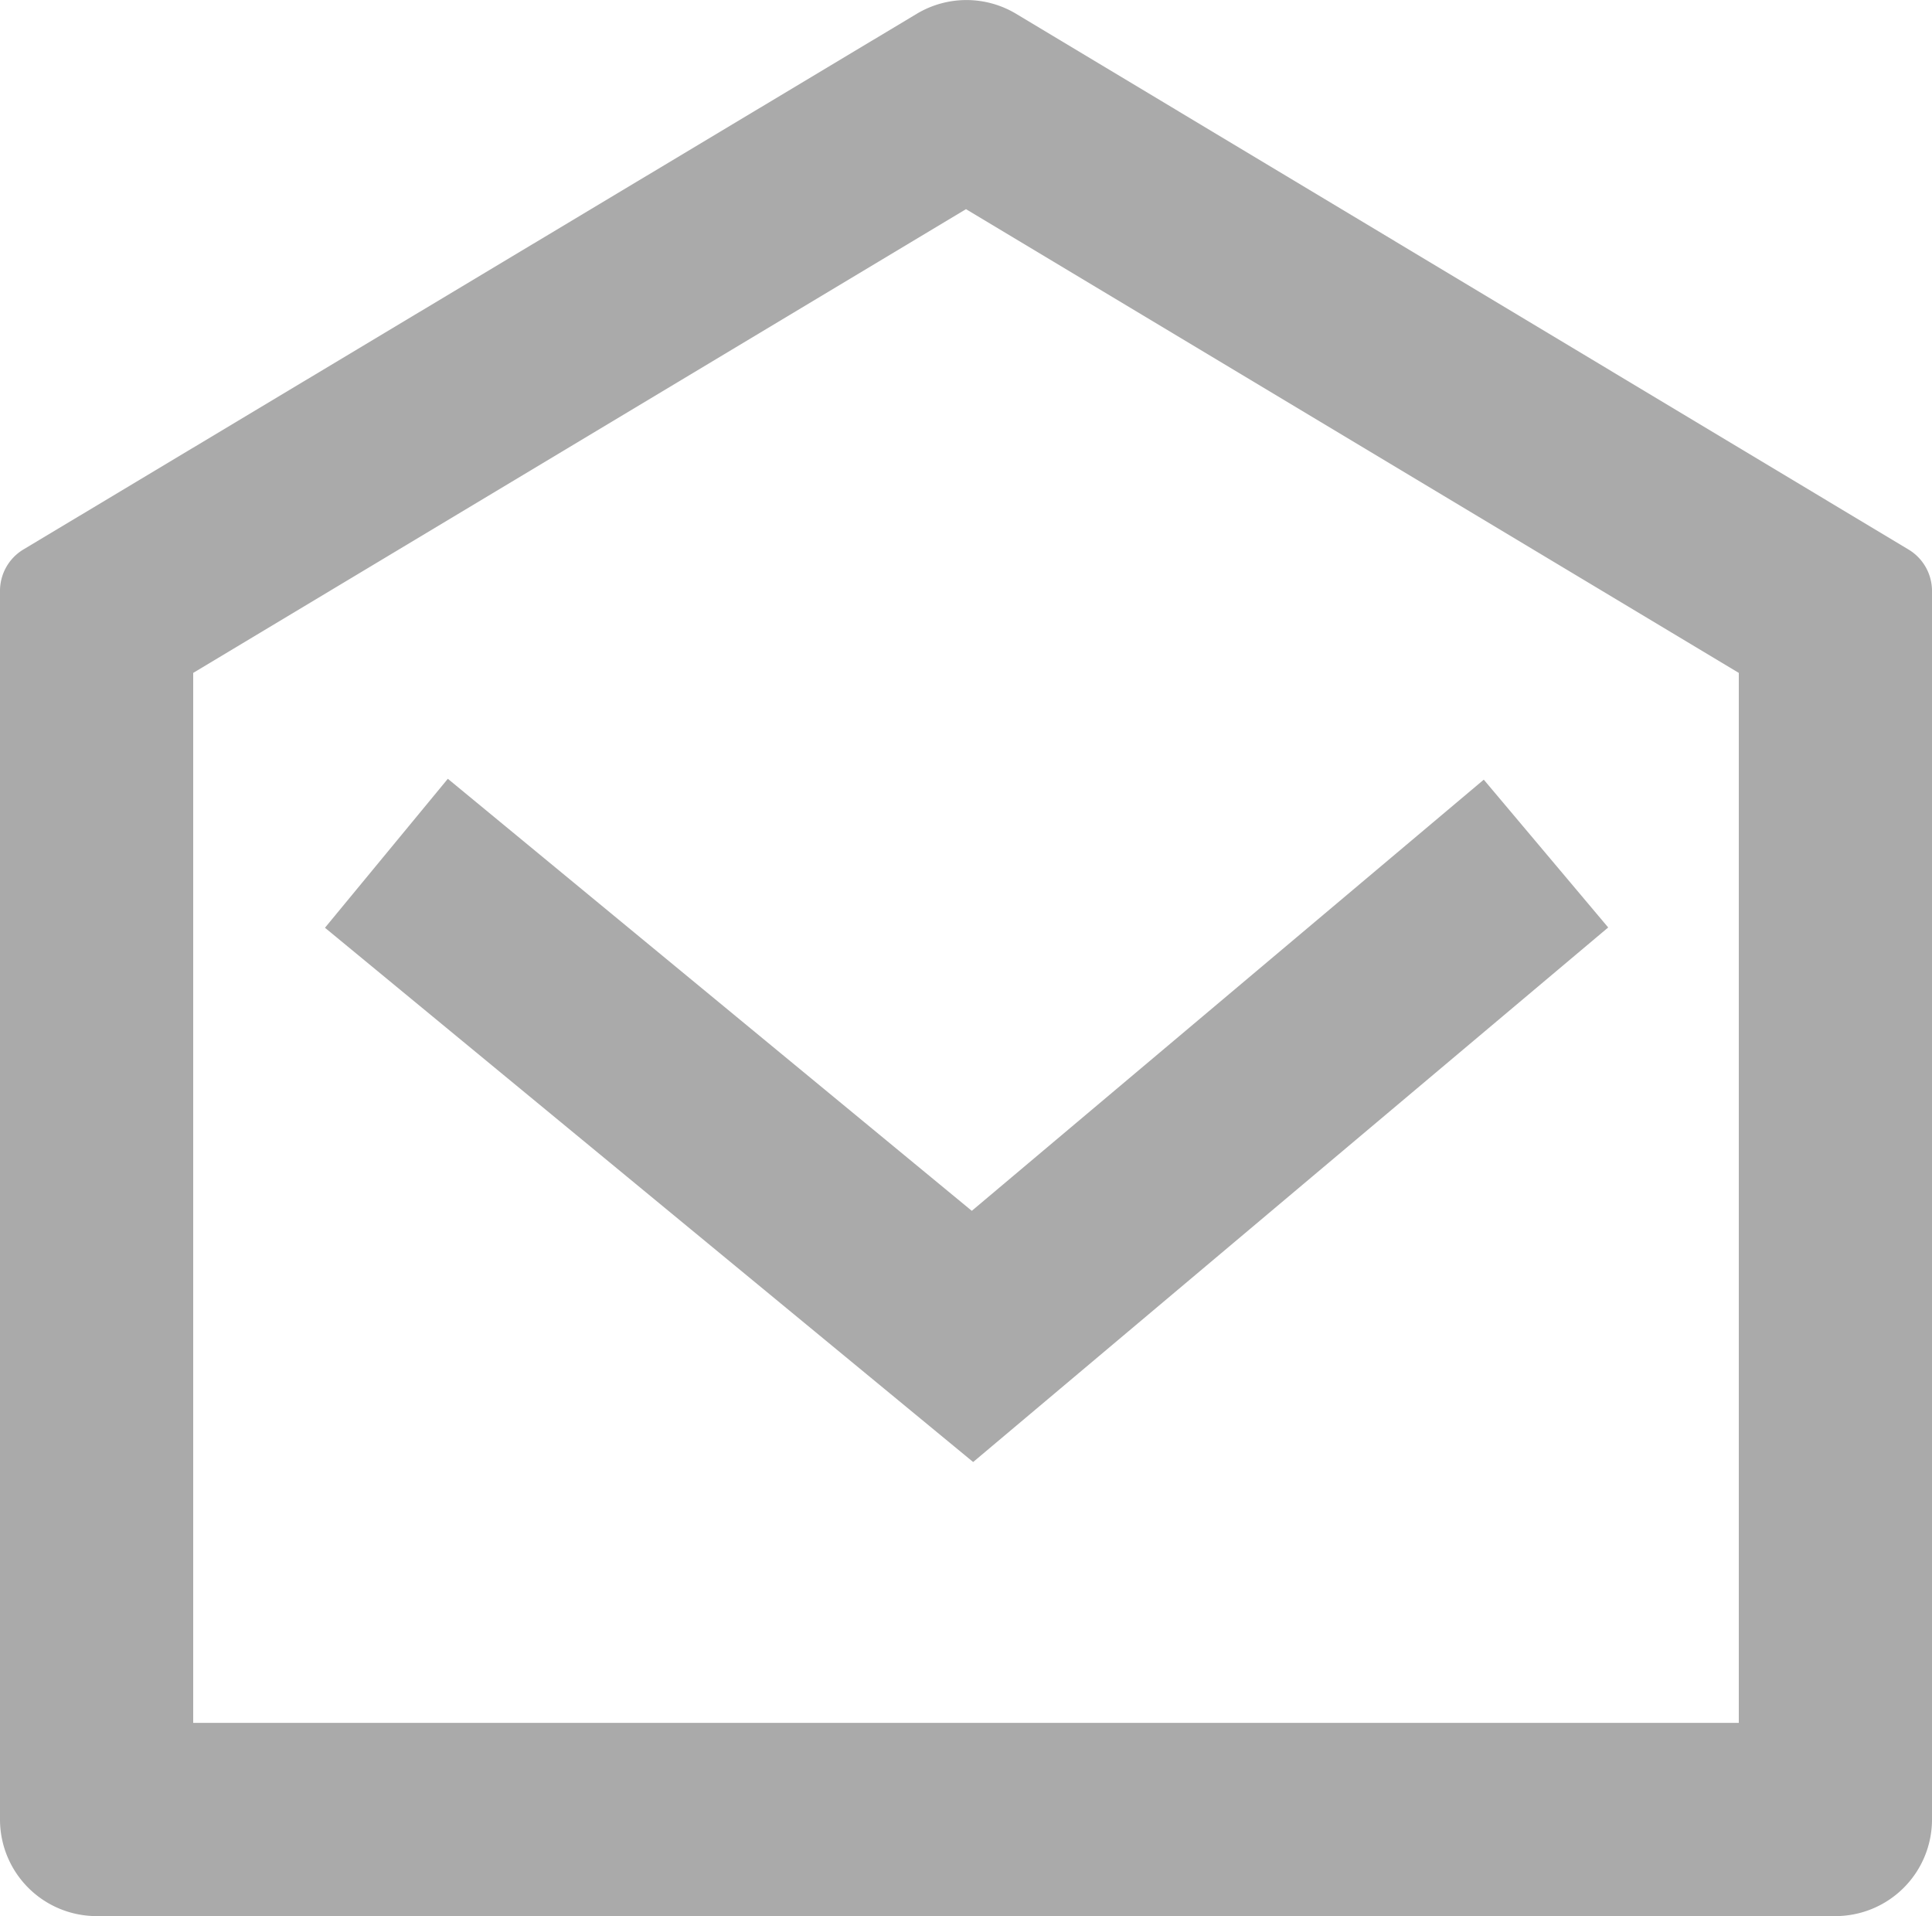 <svg xmlns="http://www.w3.org/2000/svg" width="20" height="19.833" viewBox="0 0 20 19.833">
  <path id="Path_45" data-name="Path 45" d="M2.243,6.854,11.49,1.31a1,1,0,0,1,1.029,0l9.238,5.545A.5.5,0,0,1,22,7.284V20a1,1,0,0,1-1,1H3a1,1,0,0,1-1-1V7.283a.5.5,0,0,1,.243-.429ZM4,8.133V19H20V8.132l-8-4.8-8,4.8ZM12.06,13.7l5.3-4.463,1.288,1.53L12.074,16.3l-6.71-5.53L6.636,9.228Z" transform="translate(-2 -1.167)" fill="#aaa"/>
</svg>
